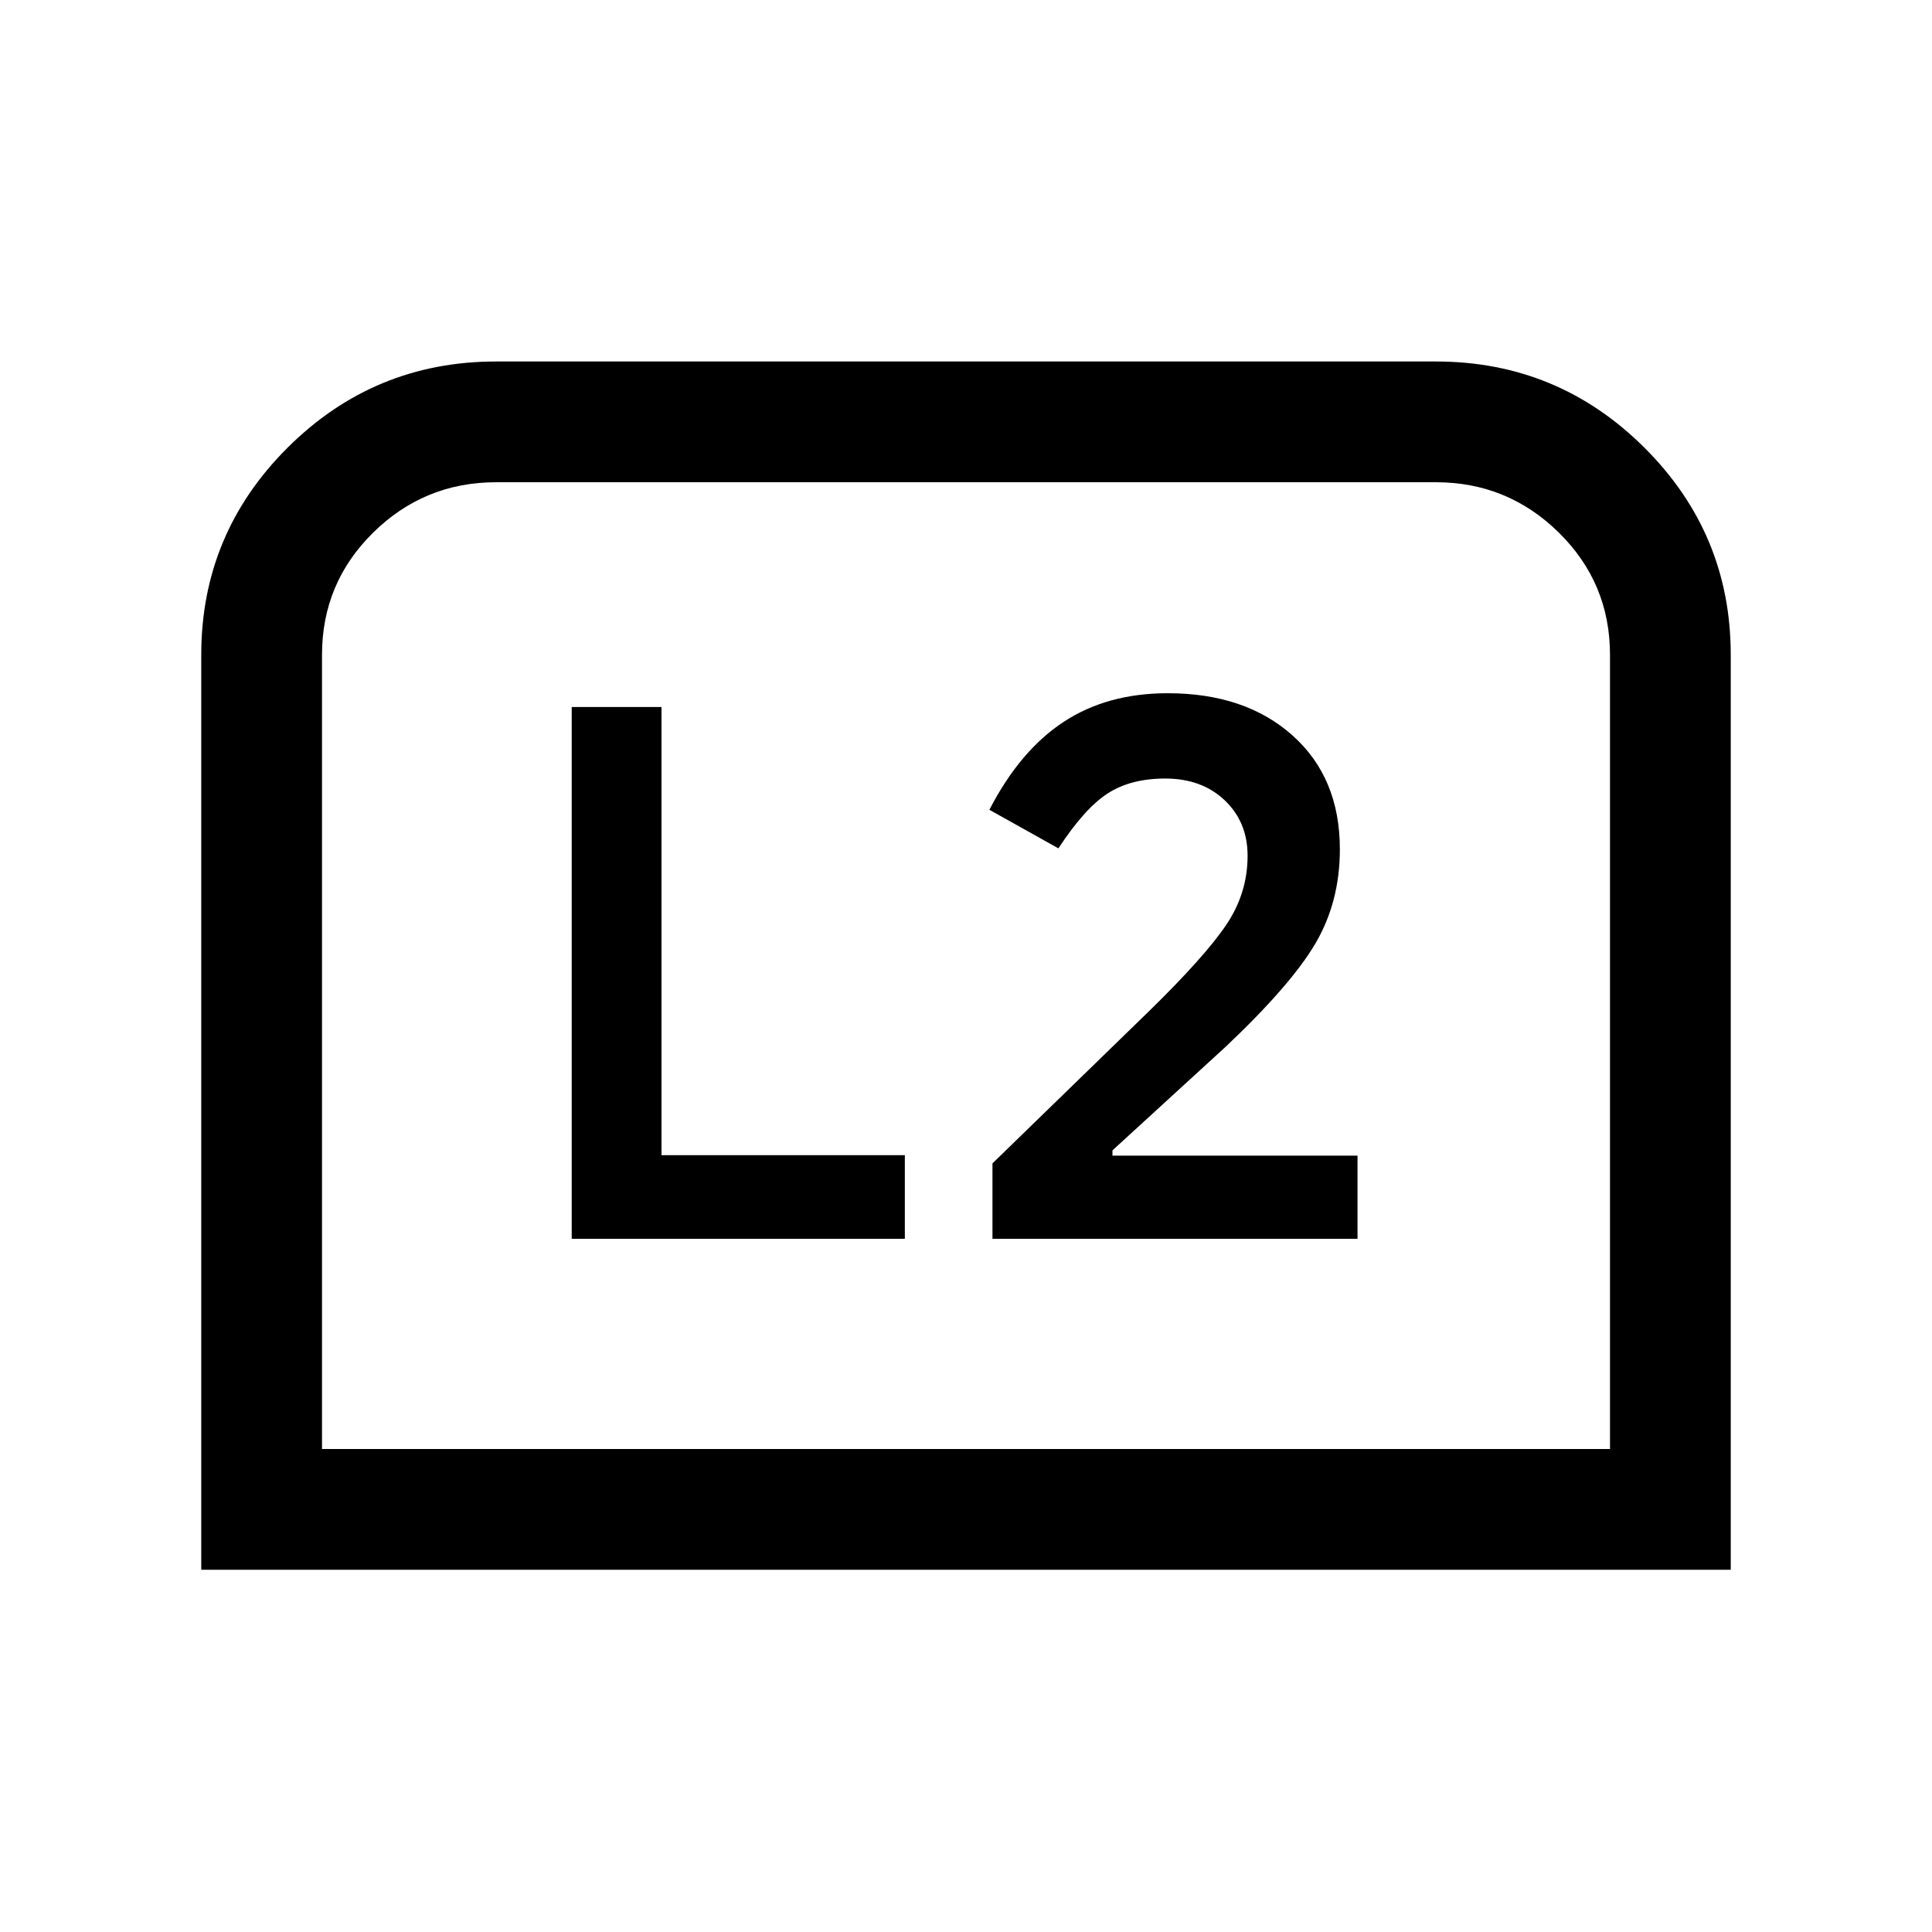 <svg xmlns="http://www.w3.org/2000/svg" height="24" viewBox="0 -960 960 960" width="24"><path d="M100-180v-454.61q0-60.24 42.96-103 42.96-42.77 103.58-42.77h466.92q60.62 0 103.58 42.77 42.96 42.76 42.96 103V-180H100Zm60-60h640v-394.61q0-35.7-25.42-60.74-25.43-25.03-61.12-25.03H246.54q-35.69 0-61.12 25.03Q160-670.31 160-634.61V-240Zm0 0h640-640Zm333.15-104.46h181.39v-41.31H552.77v-2.61l56.31-51.54q32.61-30.85 44.65-51.46Q665.77-512 665.77-538q0-35.54-23.5-56.54t-62.04-21q-30.08 0-51.77 14.27-21.69 14.27-36.84 43.65l34.3 19.16q12.93-19.77 24.39-27.23 11.46-7.46 28.69-7.46 18.15 0 29.54 10.8 11.38 10.81 11.38 27.58 0 18.54-10.57 34.27-10.58 15.73-38.27 42.81l-77.93 75.77v37.46Zm-209.07 0h165.53V-386H328.69v-222.69h-44.61v264.23Z"/></svg>